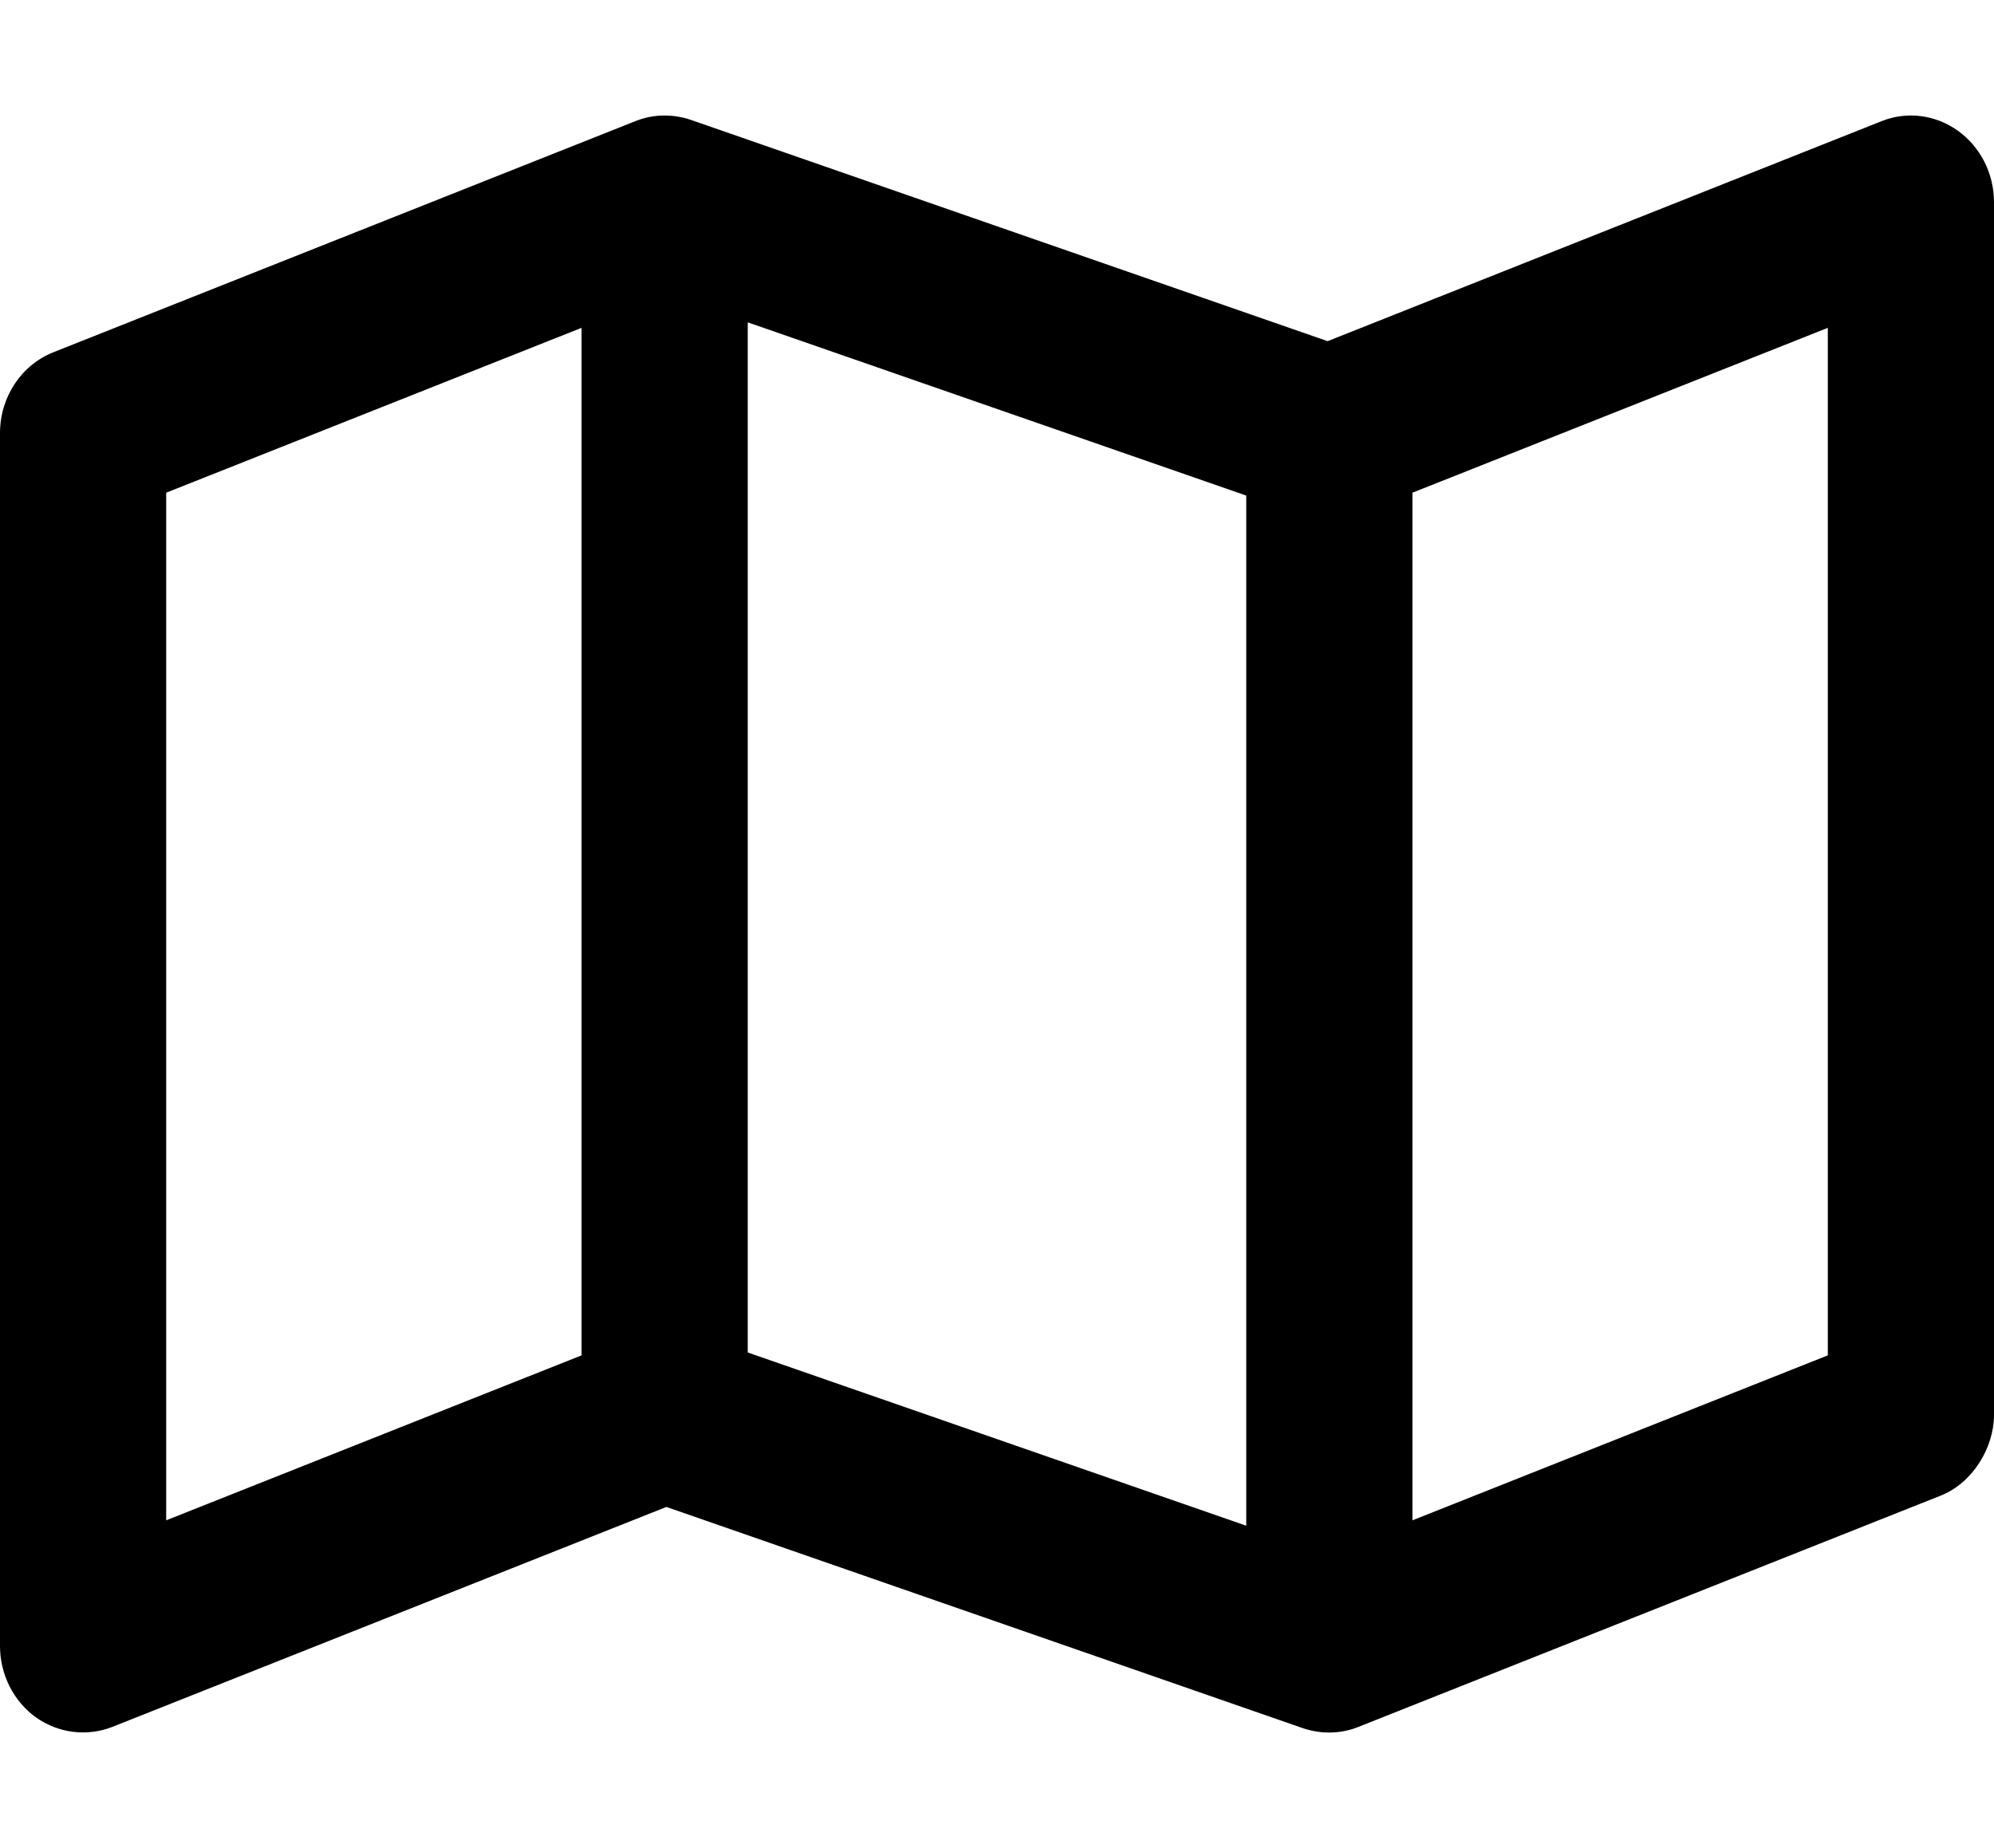 <svg width="41" height="38" viewBox="0 0 41 38" fill="none" xmlns="http://www.w3.org/2000/svg">
<g clip-path="url(#clip0_476_1523)">
<path d="M40.26 2.69C40.722 3.022 41 3.571 41 4.156V29.094C41 29.769 40.559 30.497 39.897 30.756L27.938 35.506C27.575 35.655 27.17 35.662 26.792 35.536L13.702 30.986L2.316 35.506C1.792 35.714 1.202 35.64 0.739 35.313C0.511 35.149 0.325 34.929 0.196 34.673C0.067 34.417 0 34.133 0 33.844L0 8.906C0 8.164 0.438 7.504 1.1 7.242L13.062 2.492C13.425 2.345 13.83 2.337 14.208 2.466L27.298 7.015L38.687 2.492C39.206 2.283 39.797 2.357 40.26 2.69V2.69ZM3.417 31.261L11.958 27.869V6.741L3.417 10.131V31.261ZM25.625 10.19L15.375 6.628V27.81L25.625 31.372V10.19ZM29.042 31.261L37.583 27.869V6.741L29.042 10.131V31.261Z" fill="black"/>
</g>
<defs>
<clipPath id="clip0_476_1523">
<rect width="41" height="38" fill="white"/>
</clipPath>
</defs>
</svg>
